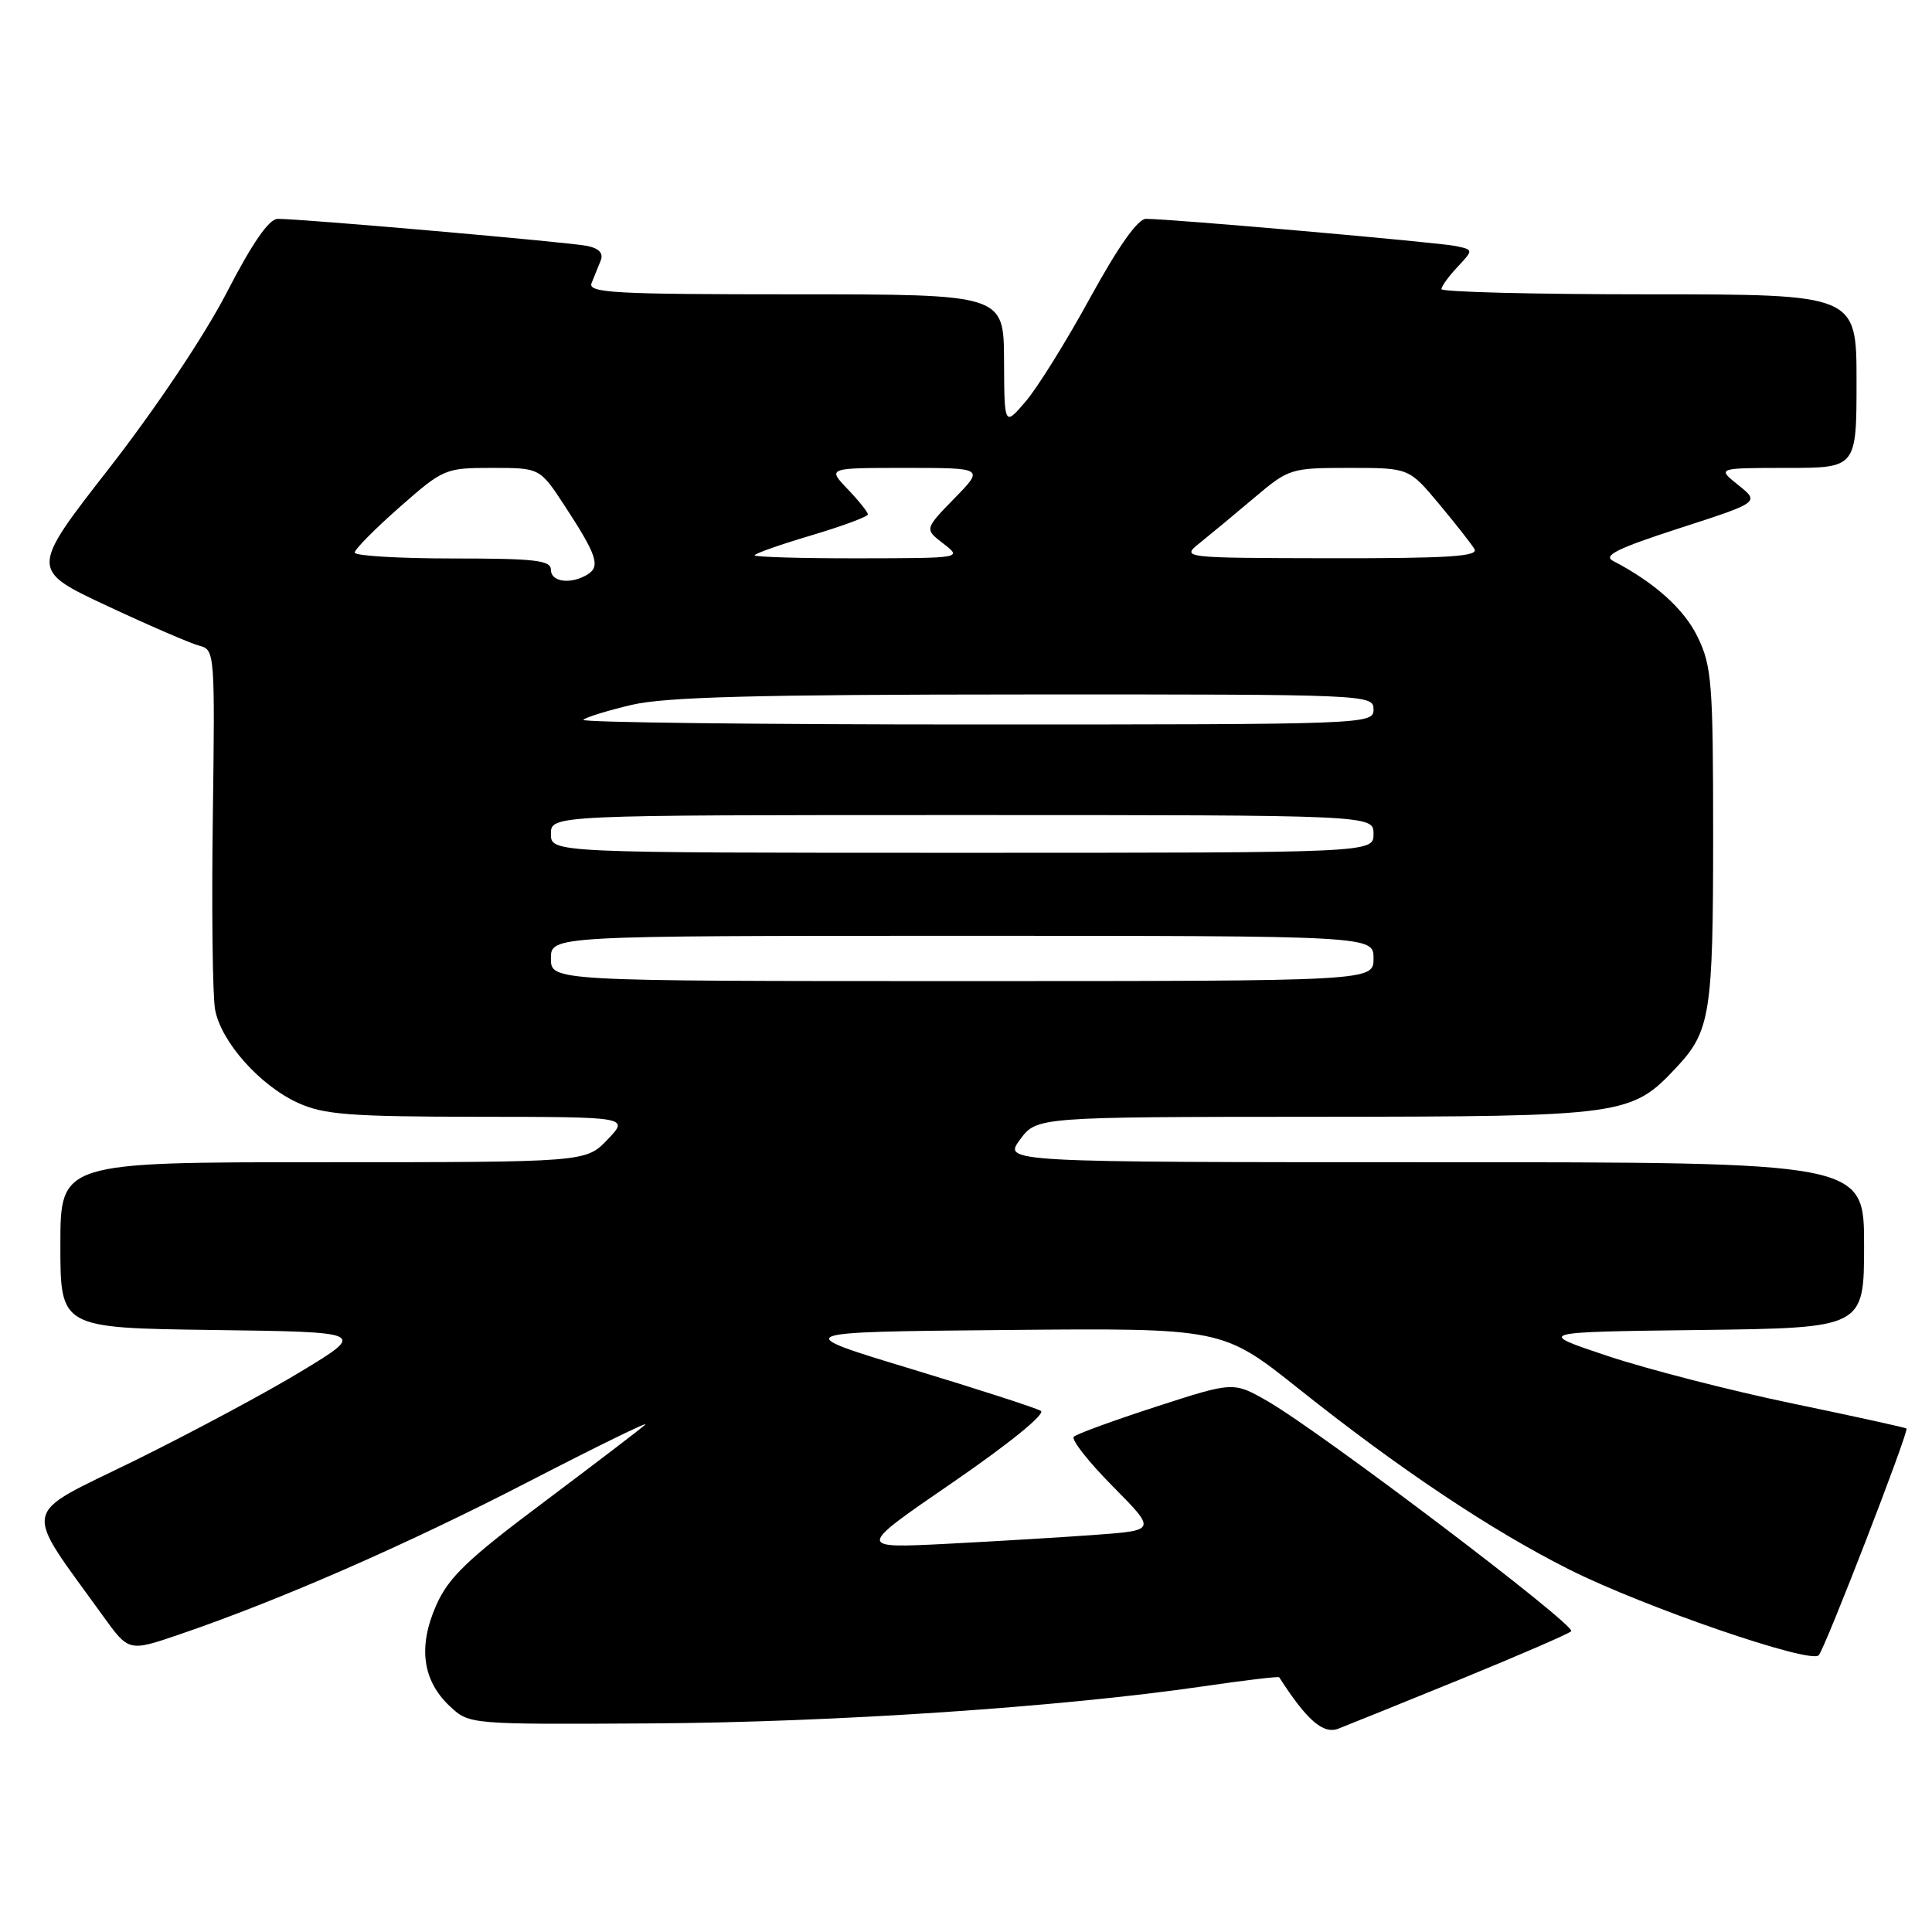 <?xml version="1.0" encoding="UTF-8" standalone="no"?>
<!DOCTYPE svg PUBLIC "-//W3C//DTD SVG 1.1//EN" "http://www.w3.org/Graphics/SVG/1.1/DTD/svg11.dtd" >
<svg xmlns="http://www.w3.org/2000/svg" xmlns:xlink="http://www.w3.org/1999/xlink" version="1.1" viewBox="0 0 256 256">
 <g >
 <path fill="currentColor"
d=" M 193.50 222.52 C 201.20 219.37 207.81 216.51 208.19 216.15 C 208.96 215.43 175.13 189.80 167.97 185.67 C 163.44 183.07 163.44 183.07 153.20 186.39 C 147.56 188.22 142.65 190.01 142.28 190.38 C 141.92 190.75 144.22 193.69 147.41 196.91 C 153.21 202.77 153.21 202.77 145.36 203.36 C 141.04 203.68 132.10 204.22 125.50 204.56 C 113.50 205.17 113.50 205.17 126.27 196.41 C 133.66 191.33 138.57 187.35 137.92 186.95 C 137.30 186.57 129.55 184.06 120.70 181.38 C 104.60 176.50 104.60 176.50 133.29 176.23 C 161.98 175.97 161.98 175.97 172.11 184.04 C 185.37 194.61 197.59 202.77 207.92 207.96 C 217.80 212.93 239.90 220.53 240.99 219.33 C 241.84 218.41 252.97 189.64 252.62 189.29 C 252.50 189.16 245.70 187.67 237.52 185.97 C 229.33 184.27 218.33 181.44 213.07 179.69 C 203.50 176.50 203.50 176.50 225.25 176.23 C 247.00 175.96 247.00 175.96 247.00 164.98 C 247.00 154.00 247.00 154.00 189.97 154.00 C 132.94 154.00 132.94 154.00 135.16 151.00 C 137.38 148.00 137.38 148.00 174.44 147.98 C 215.36 147.95 216.14 147.84 222.19 141.38 C 226.62 136.63 227.00 134.22 227.00 110.75 C 227.00 90.55 226.82 88.27 224.96 84.43 C 223.17 80.71 219.24 77.18 213.73 74.32 C 212.37 73.61 214.35 72.64 222.57 69.98 C 233.17 66.55 233.17 66.55 230.34 64.28 C 227.50 62.01 227.50 62.01 236.75 62.00 C 246.00 62.00 246.00 62.00 246.00 50.50 C 246.00 39.00 246.00 39.00 218.50 39.00 C 203.38 39.00 191.00 38.69 191.00 38.31 C 191.00 37.94 191.96 36.61 193.13 35.37 C 195.25 33.10 195.25 33.10 192.88 32.60 C 190.53 32.11 155.07 28.99 151.84 29.00 C 150.76 29.00 148.17 32.68 144.46 39.44 C 141.32 45.18 137.47 51.37 135.91 53.19 C 133.08 56.50 133.08 56.50 133.04 47.75 C 133.00 39.00 133.00 39.00 105.39 39.00 C 81.25 39.00 77.86 38.81 78.39 37.50 C 78.73 36.67 79.27 35.34 79.59 34.54 C 79.99 33.57 79.40 32.92 77.84 32.59 C 75.50 32.10 40.02 28.99 36.79 29.00 C 35.65 29.00 33.43 32.20 30.05 38.75 C 27.11 44.45 20.64 54.11 14.50 62.00 C 3.98 75.50 3.98 75.50 14.21 80.29 C 19.84 82.92 25.35 85.30 26.47 85.58 C 28.45 86.08 28.49 86.68 28.20 108.29 C 28.03 120.51 28.17 131.97 28.50 133.77 C 29.28 138.04 34.44 143.84 39.49 146.14 C 42.93 147.70 46.32 147.96 63.44 147.98 C 83.37 148.00 83.37 148.00 80.50 151.00 C 77.63 154.00 77.63 154.00 42.81 154.00 C 8.00 154.00 8.00 154.00 8.00 164.98 C 8.00 175.96 8.00 175.96 28.25 176.23 C 48.50 176.50 48.50 176.50 40.00 181.66 C 35.33 184.50 25.33 189.85 17.80 193.56 C 2.53 201.06 2.90 199.20 13.69 214.18 C 17.07 218.86 17.07 218.86 23.78 216.57 C 37.12 212.01 53.81 204.71 70.00 196.35 C 79.08 191.66 86.05 188.25 85.50 188.77 C 84.95 189.29 78.94 193.87 72.15 198.97 C 61.91 206.63 59.45 208.99 57.80 212.71 C 55.37 218.21 55.98 222.69 59.61 226.09 C 62.18 228.50 62.18 228.50 86.34 228.36 C 110.41 228.22 140.56 226.20 159.42 223.45 C 164.87 222.65 169.41 222.11 169.50 222.25 C 173.17 227.95 175.33 229.83 177.33 229.06 C 178.52 228.60 185.80 225.66 193.50 222.52 Z  M 73.00 127.00 C 73.00 124.00 73.00 124.00 127.50 124.00 C 182.00 124.00 182.00 124.00 182.00 127.00 C 182.00 130.00 182.00 130.00 127.50 130.00 C 73.00 130.00 73.00 130.00 73.00 127.00 Z  M 73.00 110.50 C 73.00 108.00 73.00 108.00 127.50 108.00 C 182.00 108.00 182.00 108.00 182.00 110.50 C 182.00 113.00 182.00 113.00 127.50 113.00 C 73.00 113.00 73.00 113.00 73.00 110.50 Z  M 77.29 95.38 C 77.63 95.04 80.52 94.15 83.70 93.40 C 88.15 92.35 100.24 92.03 135.75 92.02 C 181.34 92.00 182.00 92.03 182.00 94.00 C 182.00 95.97 181.33 96.00 129.33 96.00 C 100.37 96.00 76.95 95.72 77.29 95.38 Z  M 73.00 75.50 C 73.00 74.24 70.89 74.00 60.00 74.00 C 52.85 74.00 47.00 73.65 47.00 73.22 C 47.00 72.79 49.67 70.09 52.93 67.22 C 58.75 62.10 58.99 62.00 65.20 62.00 C 71.53 62.00 71.53 62.00 74.79 66.97 C 79.06 73.50 79.58 75.02 77.90 76.09 C 75.70 77.47 73.00 77.15 73.00 75.50 Z  M 100.00 73.58 C 100.00 73.35 103.38 72.16 107.50 70.94 C 111.62 69.71 115.00 68.46 115.00 68.16 C 115.00 67.86 113.79 66.35 112.31 64.80 C 109.63 62.00 109.63 62.00 120.02 62.00 C 130.41 62.00 130.41 62.00 126.45 66.05 C 122.50 70.11 122.50 70.11 125.00 72.03 C 127.50 73.96 127.50 73.96 113.75 73.98 C 106.19 73.99 100.00 73.81 100.00 73.58 Z  M 159.00 71.93 C 160.38 70.82 163.61 68.14 166.19 65.96 C 170.78 62.08 171.02 62.00 178.78 62.00 C 186.69 62.00 186.69 62.00 190.66 66.75 C 192.84 69.36 194.96 72.06 195.37 72.75 C 195.96 73.73 191.89 73.99 176.31 73.97 C 156.50 73.93 156.50 73.93 159.00 71.93 Z "/>
</g>
</svg>